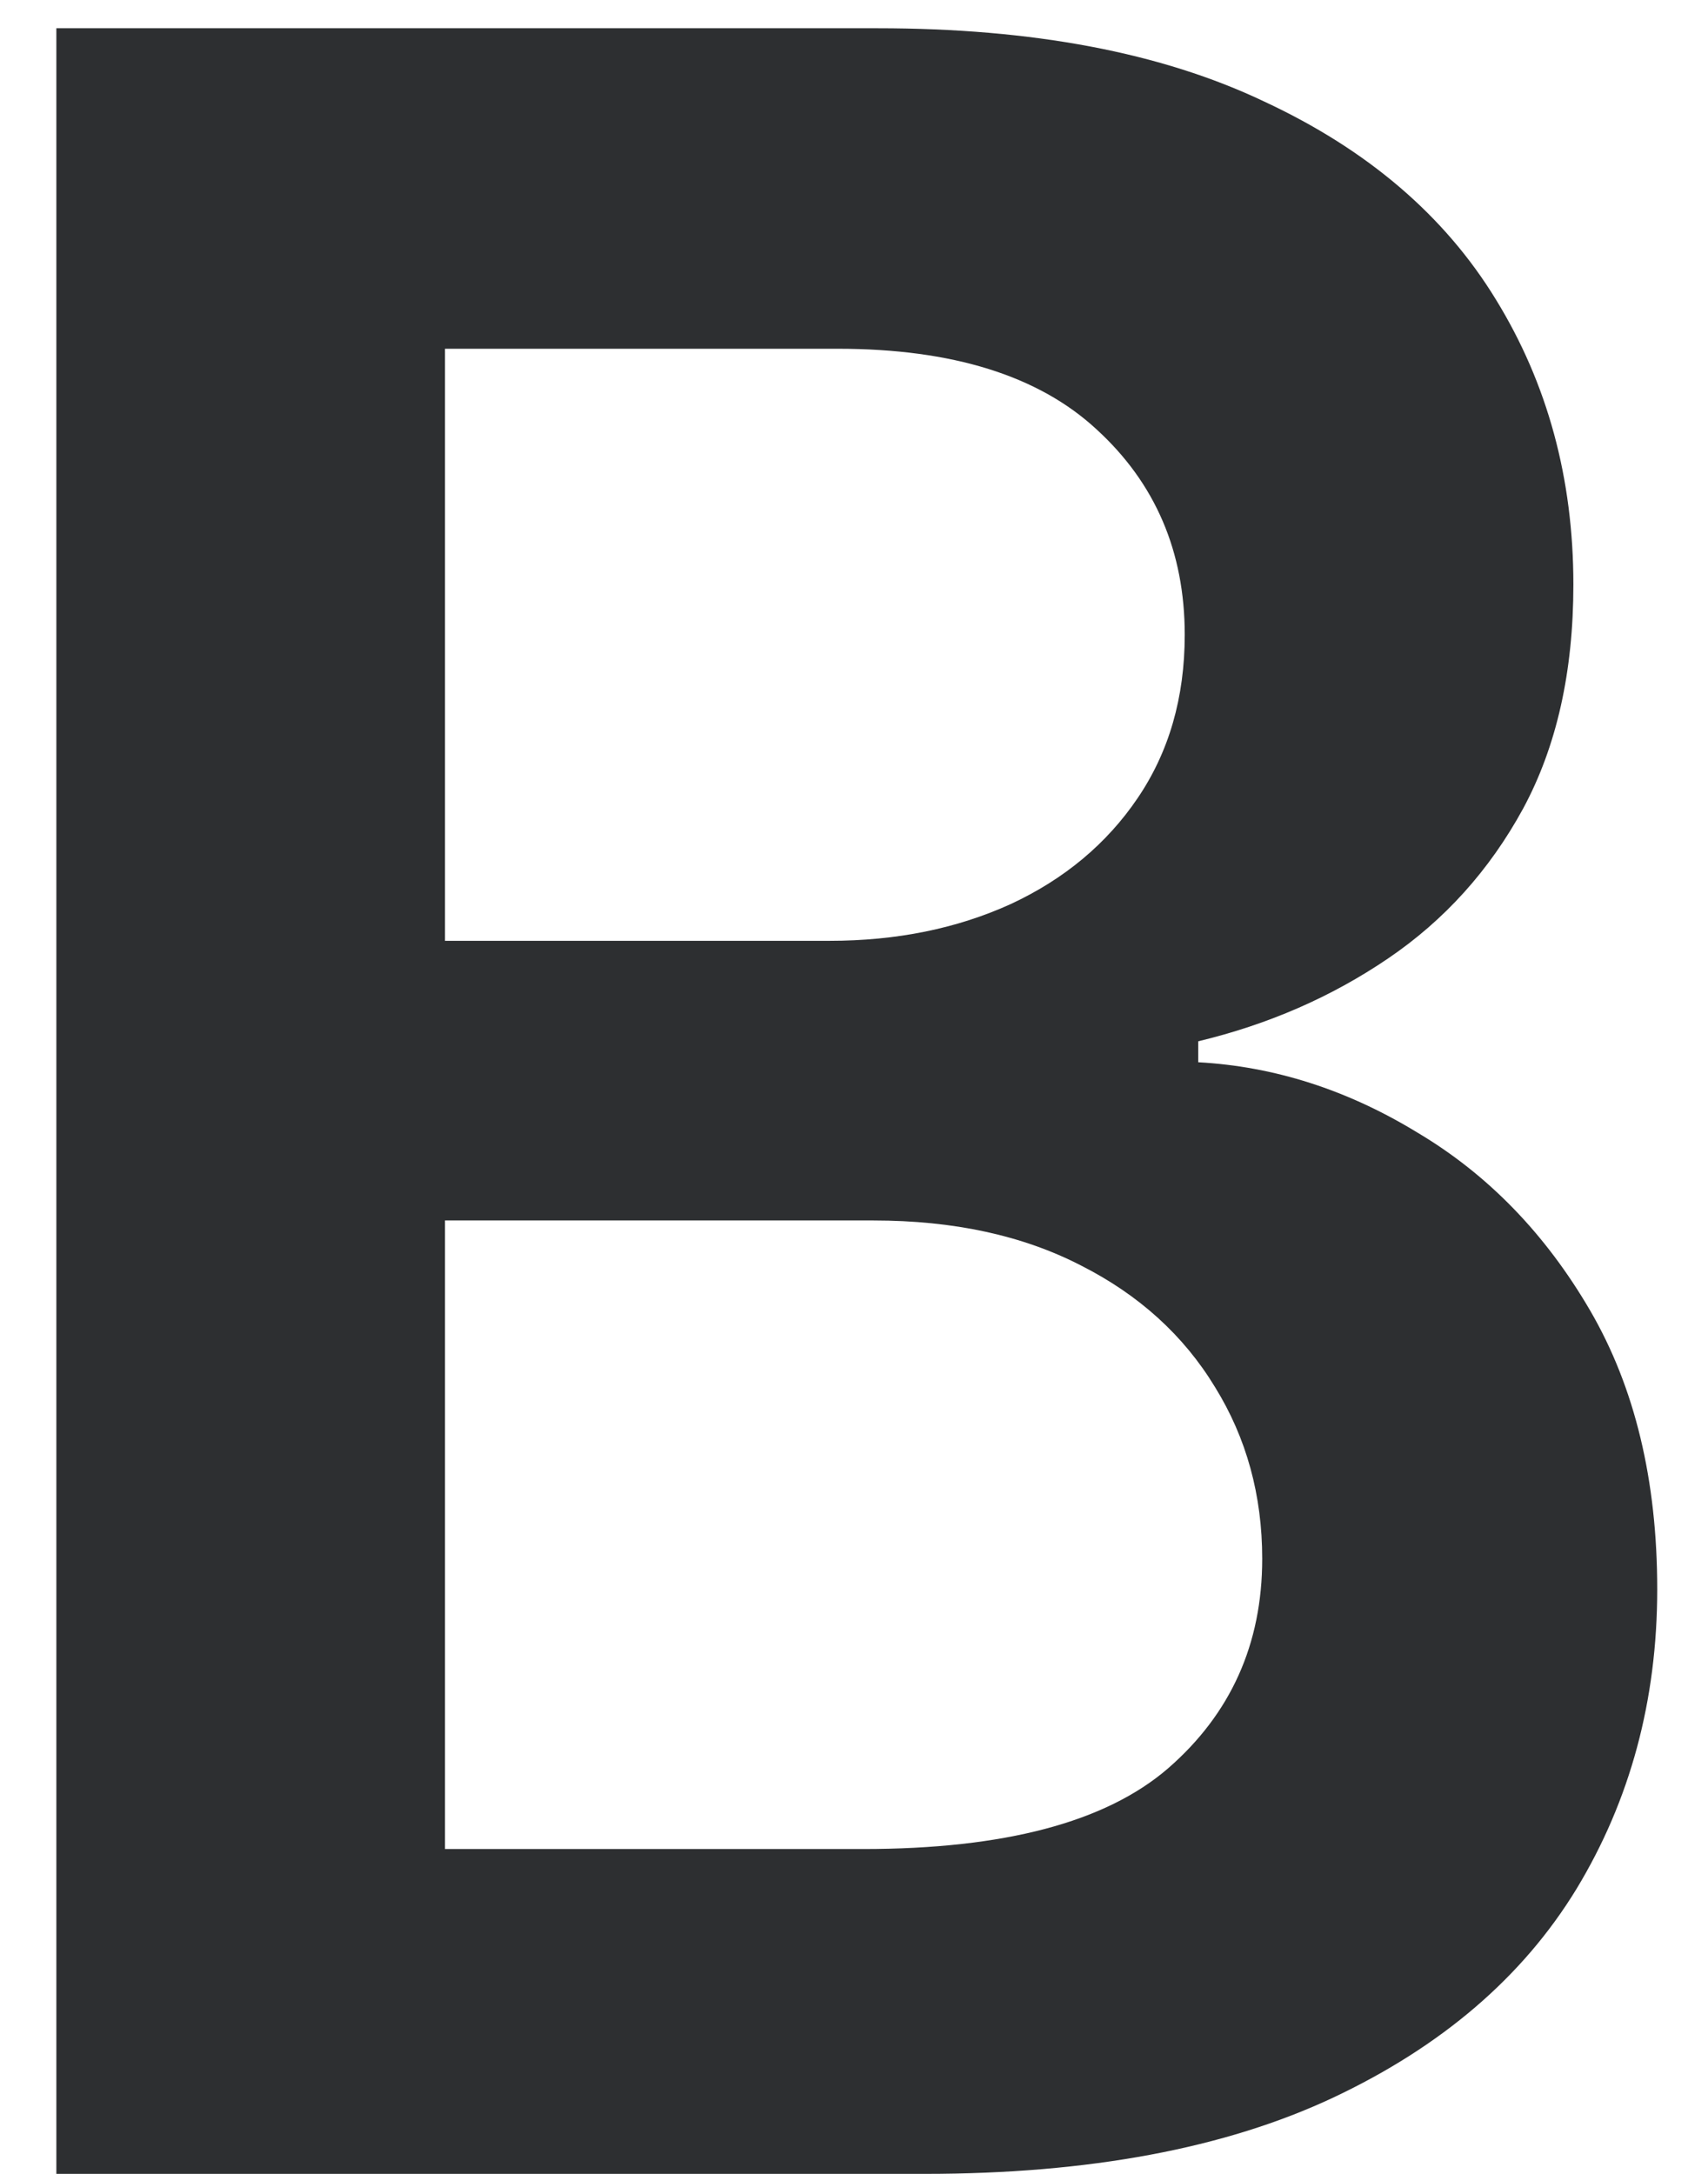 <svg width="11" height="14" viewBox="0 0 11 14" fill="none" xmlns="http://www.w3.org/2000/svg">
<path d="M0.363 14V0.182H5.653C6.651 0.182 7.481 0.339 8.142 0.654C8.808 0.964 9.305 1.39 9.634 1.929C9.966 2.469 10.133 3.081 10.133 3.765C10.133 4.327 10.025 4.808 9.809 5.208C9.593 5.604 9.303 5.926 8.939 6.173C8.574 6.421 8.167 6.598 7.717 6.706V6.841C8.208 6.868 8.678 7.019 9.127 7.293C9.582 7.563 9.953 7.946 10.241 8.44C10.529 8.935 10.673 9.533 10.673 10.235C10.673 10.95 10.499 11.594 10.153 12.165C9.807 12.732 9.285 13.179 8.588 13.508C7.891 13.836 7.013 14 5.956 14H0.363ZM2.866 11.908H5.558C6.467 11.908 7.121 11.735 7.522 11.389C7.926 11.038 8.129 10.588 8.129 10.039C8.129 9.63 8.028 9.261 7.825 8.933C7.623 8.6 7.335 8.339 6.962 8.15C6.588 7.957 6.143 7.86 5.626 7.86H2.866V11.908ZM2.866 6.059H5.342C5.774 6.059 6.163 5.98 6.51 5.822C6.856 5.661 7.128 5.433 7.326 5.141C7.528 4.844 7.63 4.493 7.63 4.088C7.63 3.553 7.441 3.112 7.063 2.766C6.69 2.42 6.134 2.246 5.396 2.246H2.866V6.059Z" fill="#2D2F31"/>
</svg>
